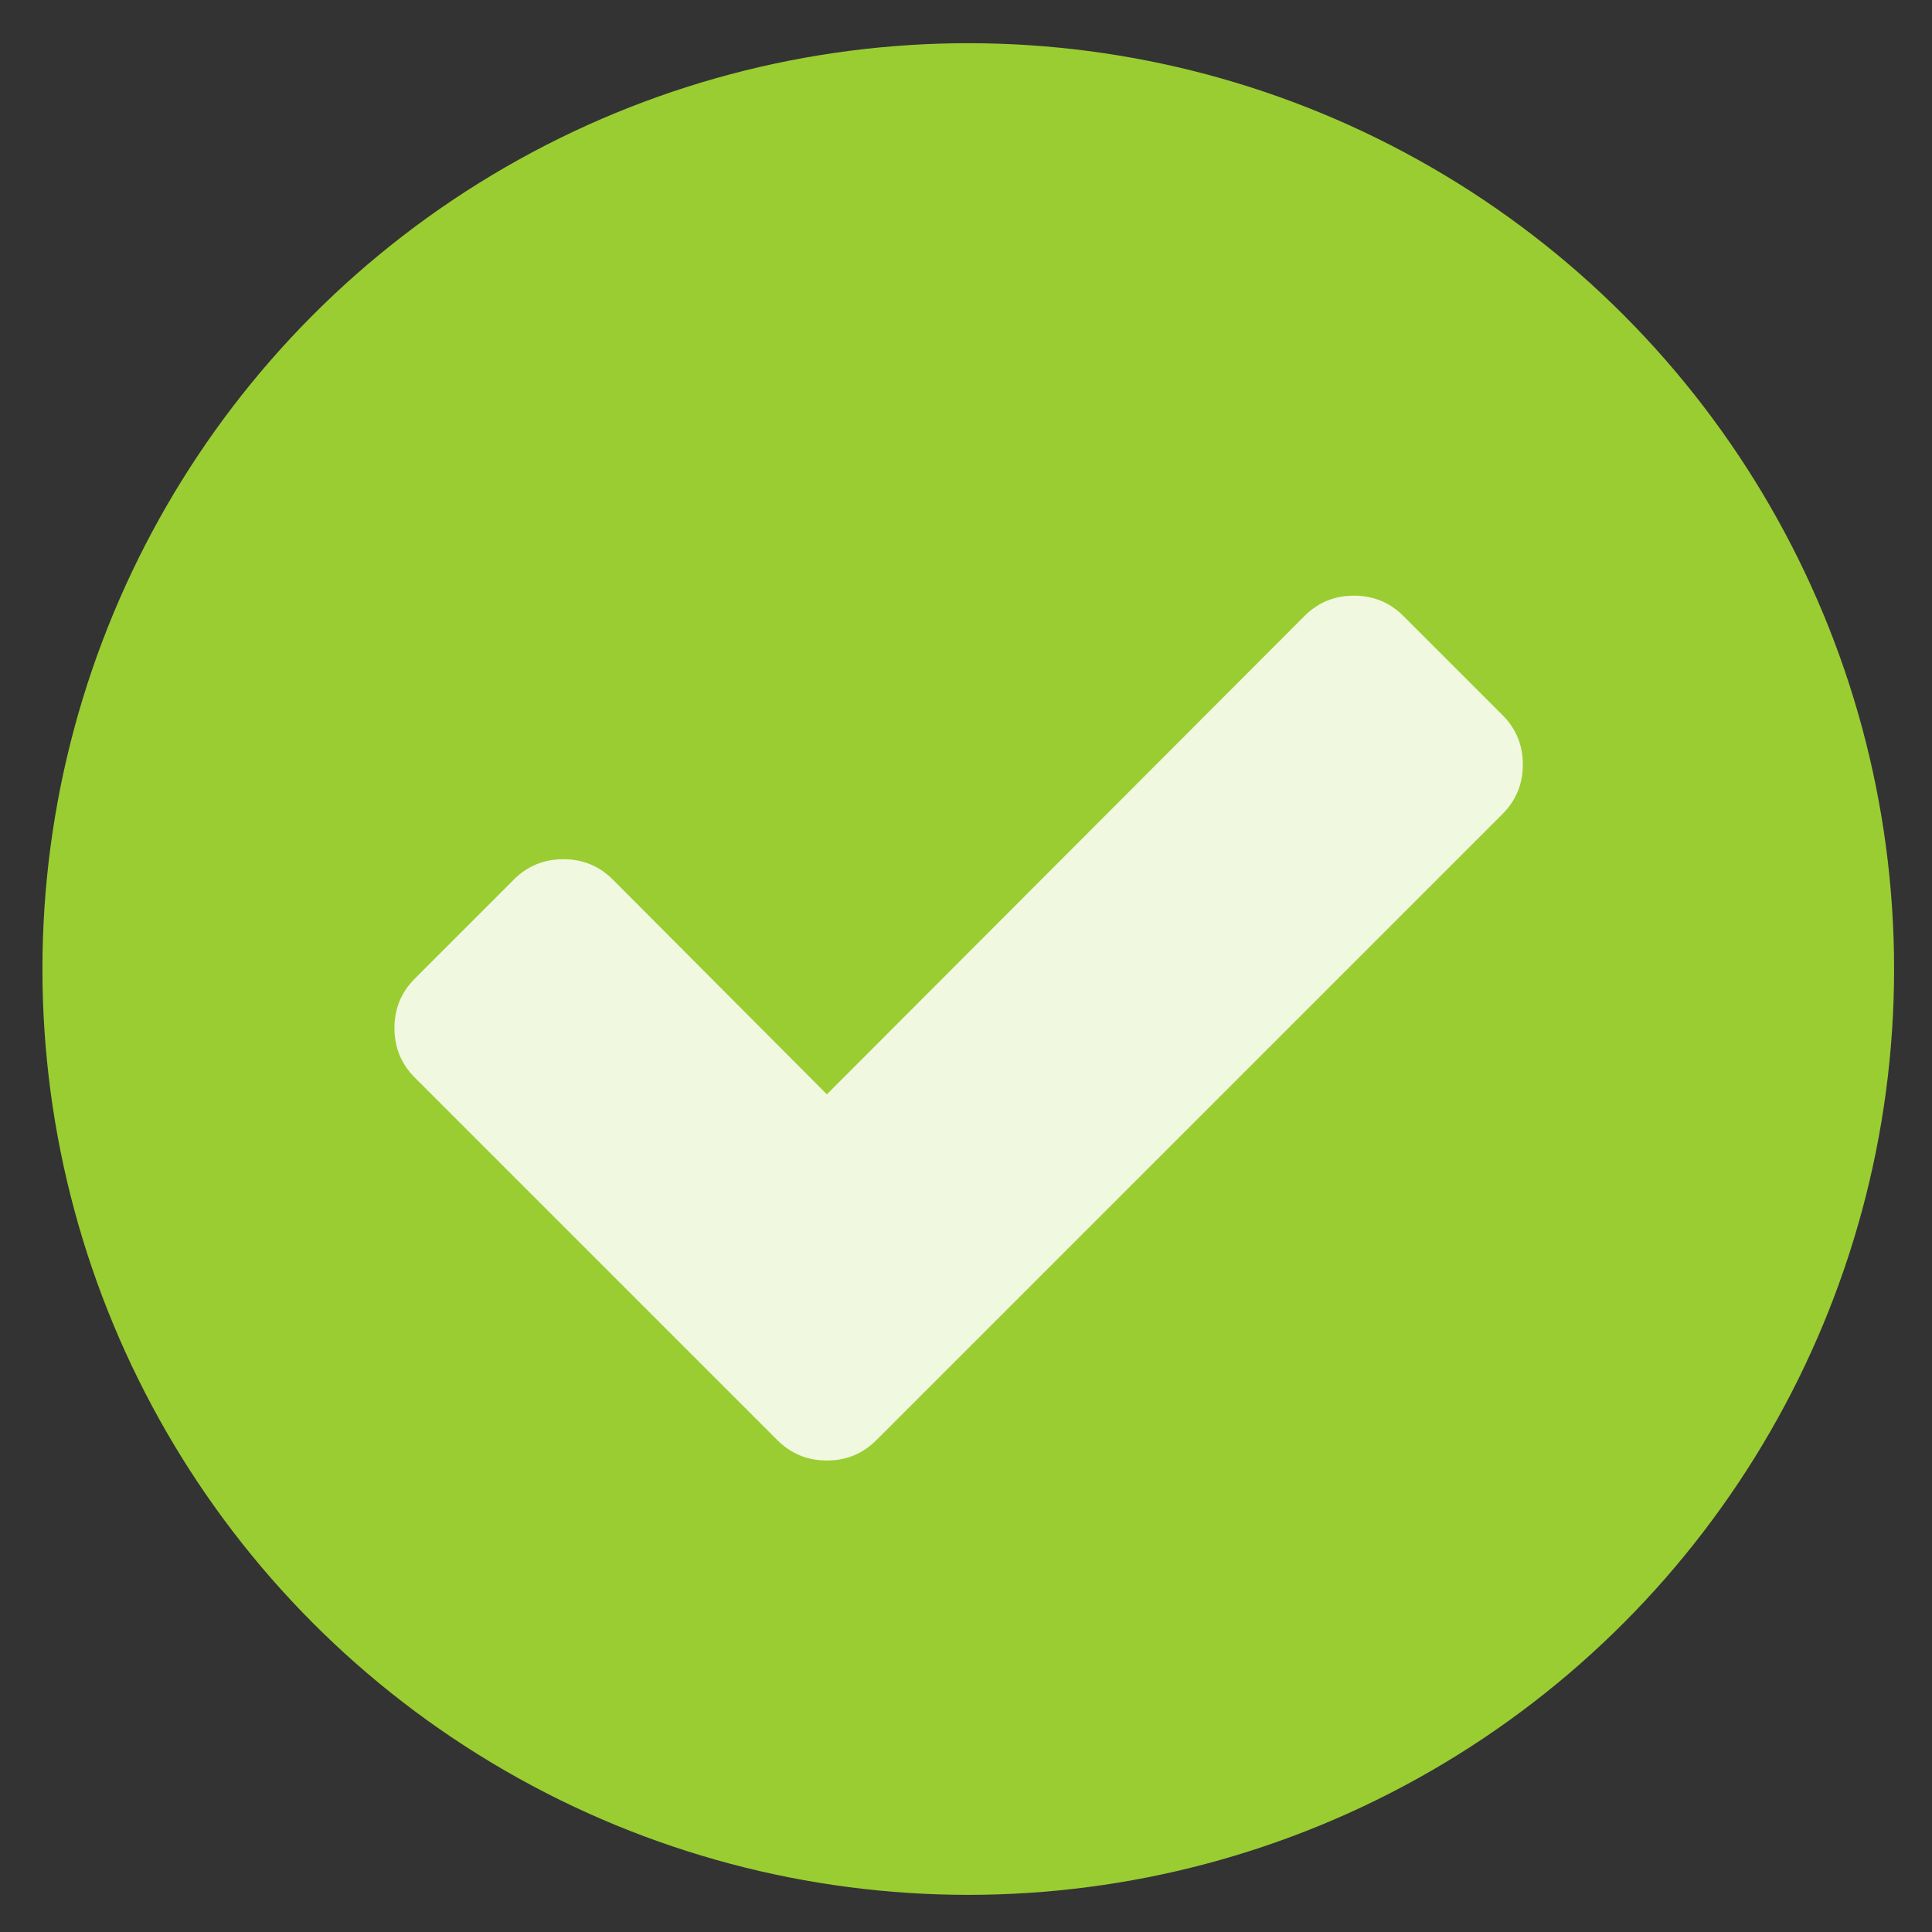 <?xml version="1.0" encoding="utf-8"?>
<svg viewBox="0 0 48 48" xmlns="http://www.w3.org/2000/svg">
  <rect x="0" y="0" width="48" height="48" fill="#333333" stroke="none"/>
  <linearGradient id="a" gradientUnits="userSpaceOnUse" x1="399.571" x2="399.571" y1="545.798" y2="517.798">
    <stop offset="0" stop-color="#3889e9"/>
    <stop offset="1" stop-color="#5ea5fb"/>
  </linearGradient>
  <g stroke-width="1.3" transform="matrix(1.643, 0, 0, 1.643, -634.082, -849.669)">
    <circle cx="400.571" cy="531.798" r="14" style="fill: rgb(154, 205, 50);"/>
    <circle cx="400.571" cy="531.798" fill="none" r="14"/>
    <circle cx="400.571" cy="531.798" fill="url(#a)" r="0"/>
  </g>
  <path d="m121.357 2.114-11.08-11.08c-1.52-1.521-3.368-2.281-5.54-2.281-2.173 0-4.021.76-5.541 2.281l-53.446 53.528-23.953-24.035c-1.521-1.521-3.368-2.281-5.54-2.281-2.173 0-4.02.76-5.541 2.281l-11.08 11.08c-1.521 1.521-2.281 3.368-2.281 5.541 0 2.172.76 4.02 2.281 5.54l29.493 29.493 11.081 11.08c1.52 1.521 3.367 2.281 5.54 2.281 2.172 0 4.019-.761 5.54-2.281l11.081-11.08 58.986-58.986c1.52-1.521 2.281-3.368 2.281-5.541.001-2.172-.761-4.019-2.281-5.54z" fill="#fff" fill-opacity=".851" transform="matrix(0.222, 0, 0, 0.222, 10.387, 17.296)"/>
</svg>